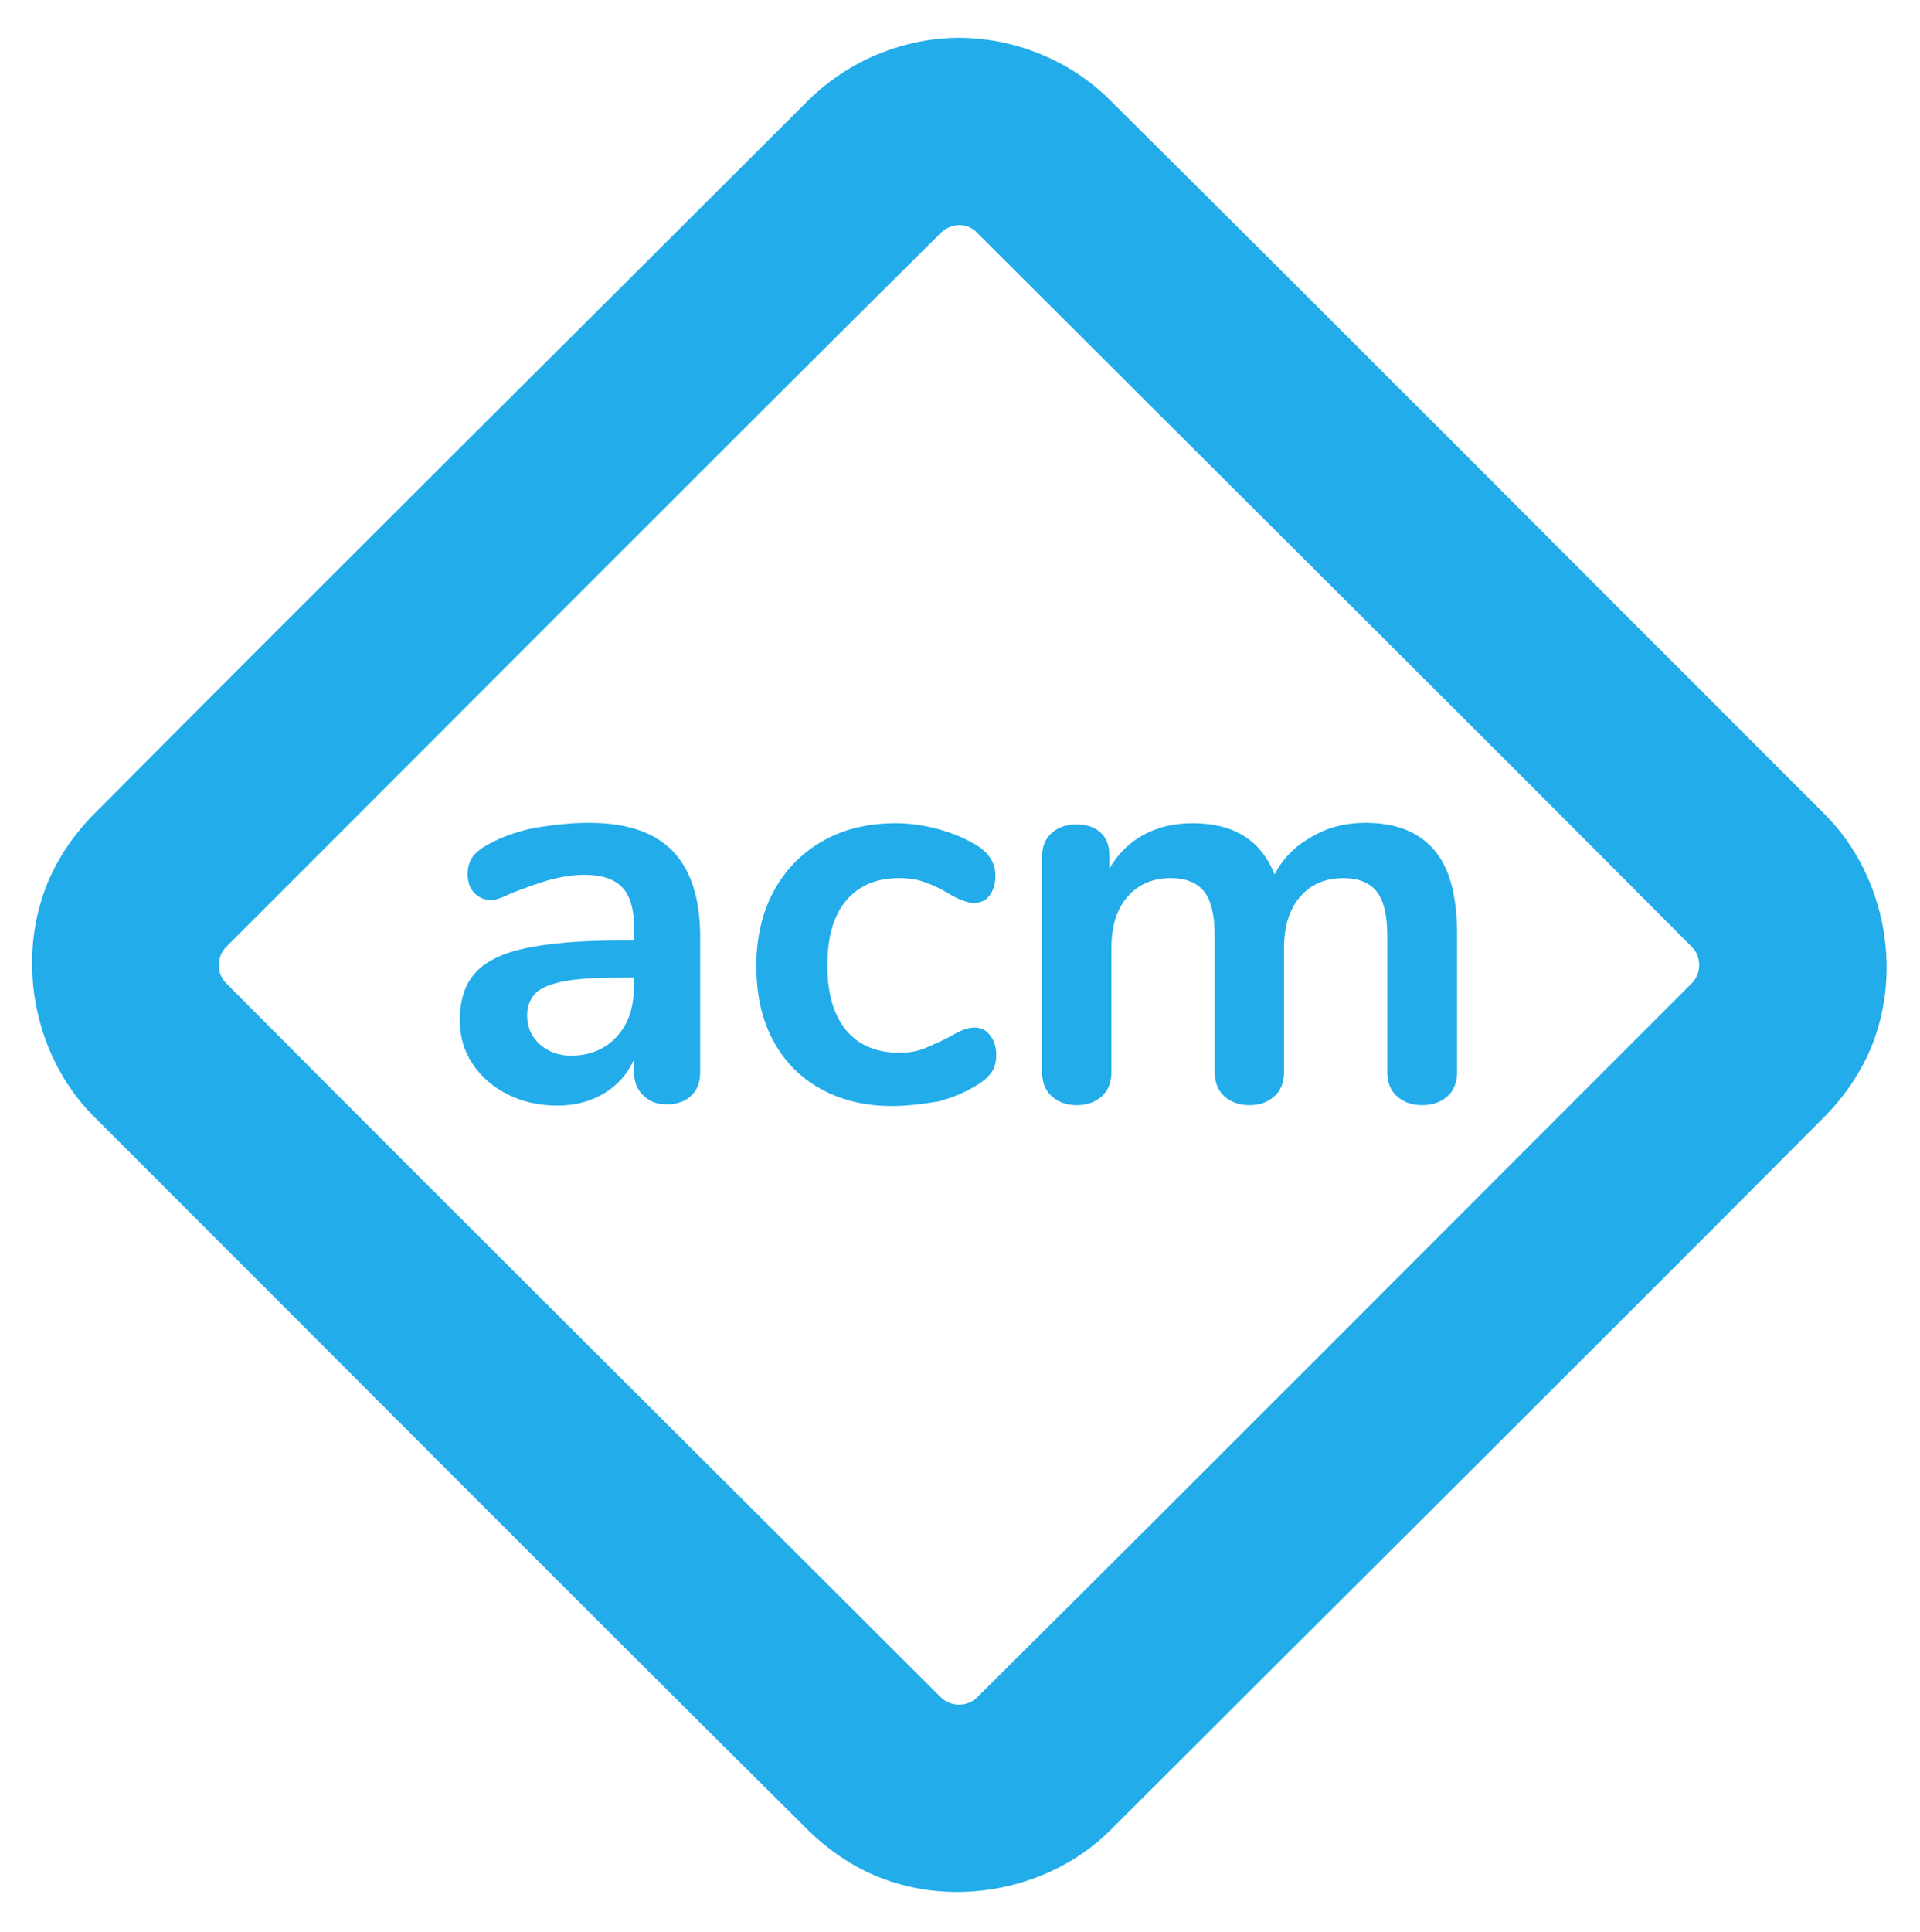 <?xml version="1.0" encoding="utf-8"?>
<!-- Generator: Adobe Illustrator 22.1.0, SVG Export Plug-In . SVG Version: 6.00 Build 0)  -->
<svg version="1.1" id="Layer_1" xmlns:serif="http://www.serif.com/"
	 xmlns="http://www.w3.org/2000/svg" xmlns:xlink="http://www.w3.org/1999/xlink" x="0px" y="0px" viewBox="0 0 696.5 700.8"
	 style="enable-background:new 0 0 696.5 700.8;" xml:space="preserve">
<style type="text/css">
	.st0{fill:#22ACEA;}
</style>
<g transform="matrix(0.943,-0.942,0.943,0.942,-152.373,446.844)">
	<path class="st0" d="M495.4,35.6C505.9,46.3,512.1,61,512.2,76c0.3,91.8,0,183.6,0,275.5c-0.1,23.7-15.9,46.6-38.7,54.7
		c-6,2.1-12.5,3.2-18.9,3.3c-91.8,0.3-183.6,0-275.5,0c-23.7-0.1-46.6-15.9-54.7-38.7c-2.1-6-3.2-12.5-3.3-18.9
		c-0.3-91.8,0-183.6,0-275.5c0.1-23.8,16.1-46.6,38.7-54.7c6-2.1,12.5-3.2,18.9-3.3c91.8-0.3,183.6,0,275.5,0
		c14.9,0.1,29.7,6,40.5,16.5C494.9,35.1,495.2,35.4,495.4,35.6z M459.1,71.4c-1.3-1.2-3.1-2-4.9-2c-91.7-0.3-183.4,0-275,0
		c-3.7,0-7,3.2-7,6.9c-0.3,91.7,0,183.4,0,275c0,3.7,3.2,7,6.9,7c91.7,0.3,183.4,0,275,0c3.7,0,7-3.2,7-6.9c0.3-91.7,0-183.4,0-275
		C461.2,74.5,460.4,72.7,459.1,71.4z"/>
</g>
<g transform="matrix(1.498,0,0,1.497,-336.372,-167.899)">
	<path class="st0" d="M367,311.5c9.2,0,15.9,2.2,20.4,6.8c4.4,4.5,6.7,11.5,6.7,20.7v32.9c0,2.4-0.7,4.4-2.2,5.7
		c-1.4,1.4-3.4,2.1-5.9,2.1c-2.4,0-4.2-0.7-5.7-2.2c-1.5-1.4-2.2-3.3-2.2-5.7v-3c-1.6,3.5-3.9,6.2-7.2,8.2c-3.3,2-7.1,3-11.4,3
		c-4.4,0-8.4-0.9-12-2.7c-3.6-1.8-6.4-4.3-8.5-7.4c-2.1-3.1-3.1-6.7-3.1-10.5c0-4.9,1.2-8.7,3.7-11.5c2.5-2.8,6.5-4.8,12.1-6
		c5.5-1.2,13.3-1.9,23-1.9h3.4v-3.1c0-4.4-0.9-7.6-2.8-9.7c-1.9-2-4.9-3.1-9.2-3.1c-2.6,0-5.2,0.4-8,1.1c-2.7,0.7-5.9,1.9-9.6,3.3
		c-2.4,1.2-4,1.7-5.1,1.7c-1.6,0-2.9-0.6-4-1.7c-1.1-1.2-1.6-2.7-1.6-4.6c0-1.6,0.4-2.9,1.1-4s2.1-2.2,3.9-3.2
		c3.1-1.7,6.9-3.1,11.3-4C358.5,312,362.8,311.5,367,311.5z M362.8,367.9c4.5,0,8.2-1.5,11-4.5c2.8-3,4.2-6.9,4.2-11.6V349h-2.4
		c-6,0-10.7,0.2-14,0.8c-3.3,0.6-5.7,1.5-7.2,2.8c-1.4,1.4-2.2,3.2-2.2,5.5c0,2.9,1,5.2,3.1,7.1C357.4,367,359.9,367.9,362.8,367.9z
		"/>
	<path class="st0" d="M440.5,380.1c-6.5,0-12.3-1.4-17.3-4.2c-5-2.8-8.8-6.7-11.5-11.8c-2.7-5.1-4-11.1-4-17.9
		c0-6.8,1.4-12.9,4.2-18.1c2.8-5.2,6.8-9.3,11.9-12.2c5.1-2.9,11-4.3,17.6-4.3c3.5,0,7,0.5,10.6,1.5s6.7,2.4,9.3,4
		c2.9,1.9,4.3,4.3,4.3,7.2c0,2-0.5,3.5-1.4,4.8c-0.9,1.2-2.2,1.8-3.7,1.8c-1,0-2-0.2-3.1-0.7c-1.1-0.4-2.2-1-3.2-1.6
		c-2-1.2-3.9-2.1-5.7-2.7c-1.8-0.7-3.9-1-6.2-1c-5.5,0-9.8,1.8-12.9,5.5c-3,3.6-4.5,8.8-4.5,15.7c0,6.7,1.5,11.9,4.5,15.6
		c3,3.6,7.3,5.5,12.9,5.5c2.2,0,4.2-0.3,6-1c1.7-0.7,3.7-1.6,5.9-2.7c1.4-0.8,2.5-1.4,3.5-1.8c1-0.4,2-0.6,3-0.6
		c1.4,0,2.7,0.6,3.6,1.9c1,1.2,1.5,2.8,1.5,4.7c0,1.6-0.3,2.9-1,4c-0.7,1.1-1.7,2.1-3.3,3.1c-2.8,1.8-6,3.2-9.7,4.2
		C448.1,379.6,444.3,380.1,440.5,380.1z"/>
	<path class="st0" d="M555.2,311.5c7.2,0,12.7,2.1,16.5,6.4c3.8,4.3,5.7,11.1,5.7,20.7v33.2c0,2.6-0.8,4.6-2.4,6
		c-1.6,1.4-3.6,2.1-6.1,2.1c-2.4,0-4.4-0.7-6-2.1c-1.6-1.4-2.4-3.4-2.4-6v-33.1c0-4.9-0.9-8.5-2.6-10.6s-4.4-3.2-8-3.2
		c-4.4,0-7.9,1.5-10.5,4.5s-3.9,7.1-3.9,12.3v30.1c0,2.6-0.8,4.6-2.4,6c-1.6,1.4-3.5,2.1-6,2.1c-2.4,0-4.4-0.7-6-2.1
		c-1.6-1.4-2.4-3.4-2.4-6v-33.1c0-4.9-0.9-8.5-2.6-10.6c-1.7-2.1-4.4-3.2-8-3.2c-4.4,0-7.9,1.5-10.5,4.5s-3.9,7.1-3.9,12.3v30.1
		c0,2.6-0.8,4.6-2.4,6c-1.6,1.4-3.6,2.1-6,2.1s-4.4-0.7-6-2.1c-1.6-1.4-2.4-3.4-2.4-6v-52.1c0-2.5,0.8-4.4,2.4-5.8
		c1.6-1.4,3.6-2,6-2c2.4,0,4.2,0.6,5.7,1.9c1.5,1.3,2.2,3.2,2.2,5.6v3.2c2.1-3.6,4.9-6.4,8.3-8.2c3.5-1.9,7.4-2.8,11.9-2.8
		c9.9,0,16.5,4.1,19.8,12.4c2-3.8,4.9-6.8,8.8-9C546,312.6,550.4,311.5,555.2,311.5z"/>
</g>
</svg>
